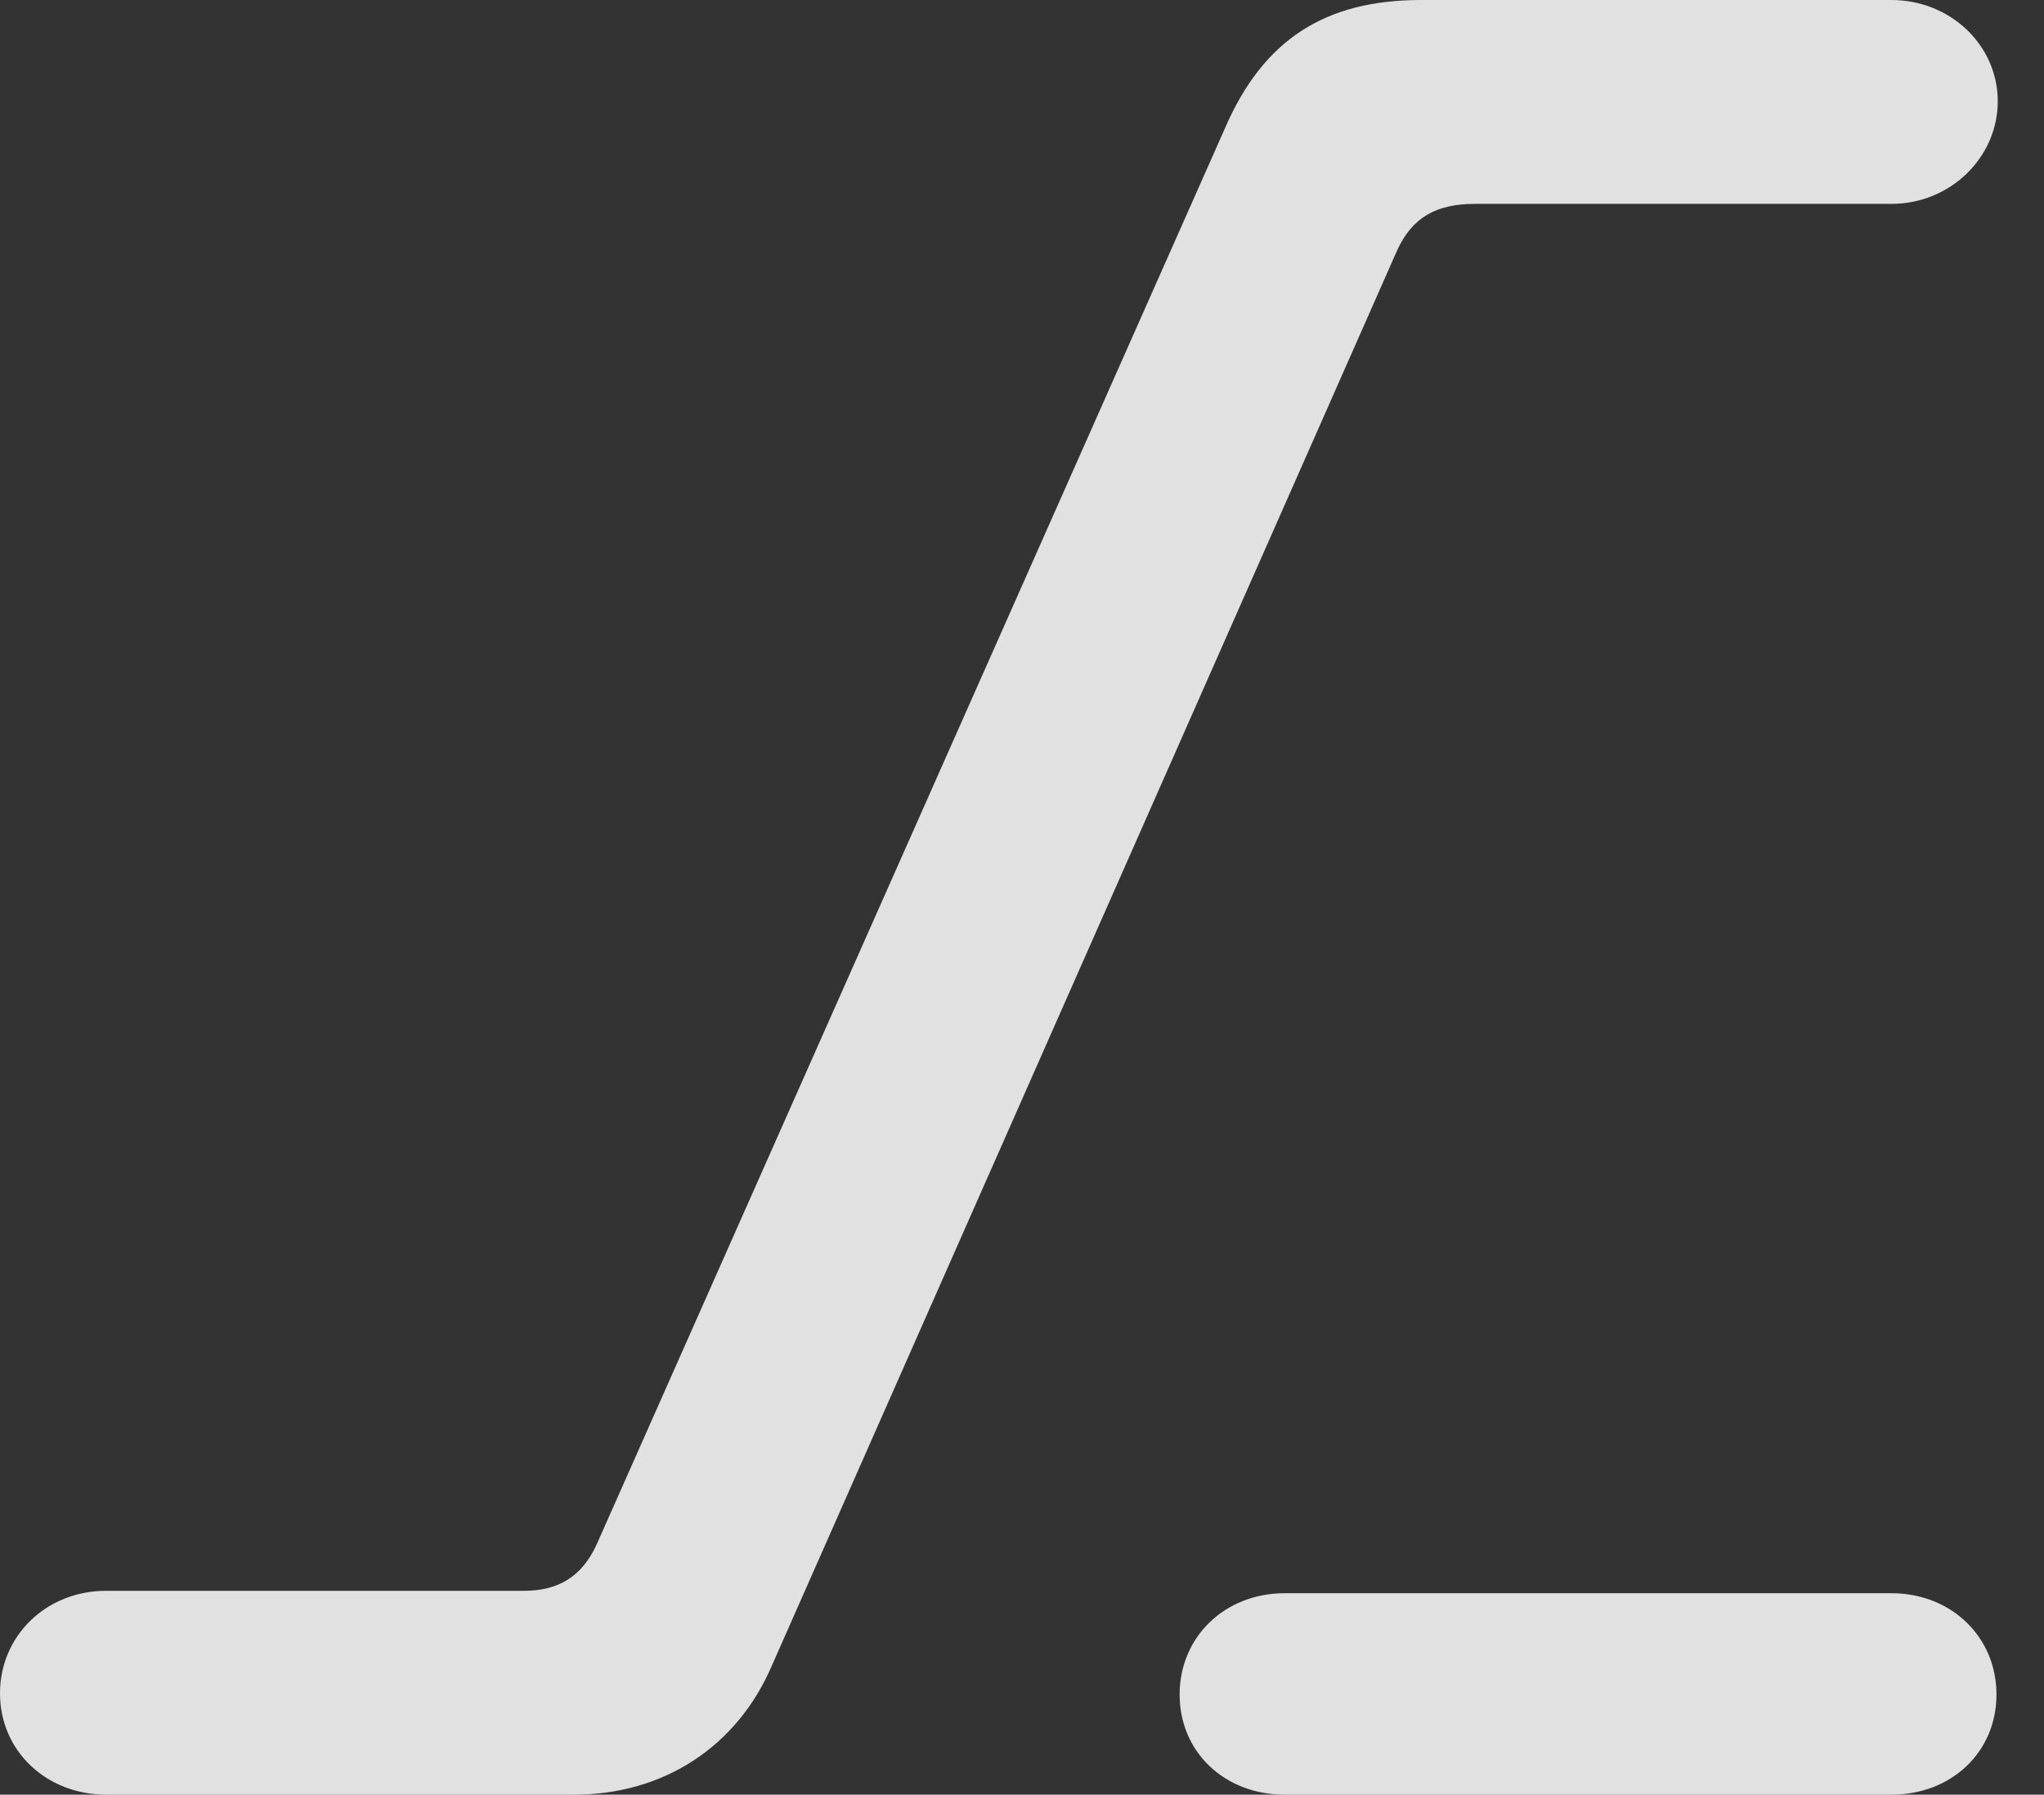<?xml version="1.0" encoding="UTF-8"?>
<!--Generator: Apple Native CoreSVG 326-->
<!DOCTYPE svg
PUBLIC "-//W3C//DTD SVG 1.1//EN"
       "http://www.w3.org/Graphics/SVG/1.1/DTD/svg11.dtd">
<svg version="1.1" xmlns="http://www.w3.org/2000/svg" xmlns:xlink="http://www.w3.org/1999/xlink" viewBox="0 0 15.957 14.014">
 <rect x="0" y="0" width="15.957" height="14.014" fill="#333333" stroke="none"/>
 <g>
  <rect height="14.014" opacity="0" width="15.957" x="0" y="0"/>
  <path d="M0.83 14.014L4.482 14.014C5.176 14.014 5.752 13.643 6.025 13.008L10.908 1.953C11.025 1.699 11.211 1.592 11.514 1.592L14.766 1.592C15.225 1.592 15.596 1.23 15.596 0.791C15.596 0.352 15.225 0 14.766 0L11.094 0C10.352 0 9.863 0.303 9.561 1.006L4.658 12.06C4.541 12.315 4.355 12.422 4.092 12.422L0.83 12.422C0.361 12.422 0 12.773 0 13.223C0 13.672 0.361 14.014 0.83 14.014ZM10.029 14.014L14.766 14.014C15.234 14.014 15.586 13.682 15.586 13.232C15.586 12.783 15.234 12.441 14.766 12.441L10.029 12.441C9.561 12.441 9.209 12.783 9.209 13.232C9.209 13.682 9.561 14.014 10.029 14.014Z" fill="white" fill-opacity="0.85"/>
 </g>
</svg>
